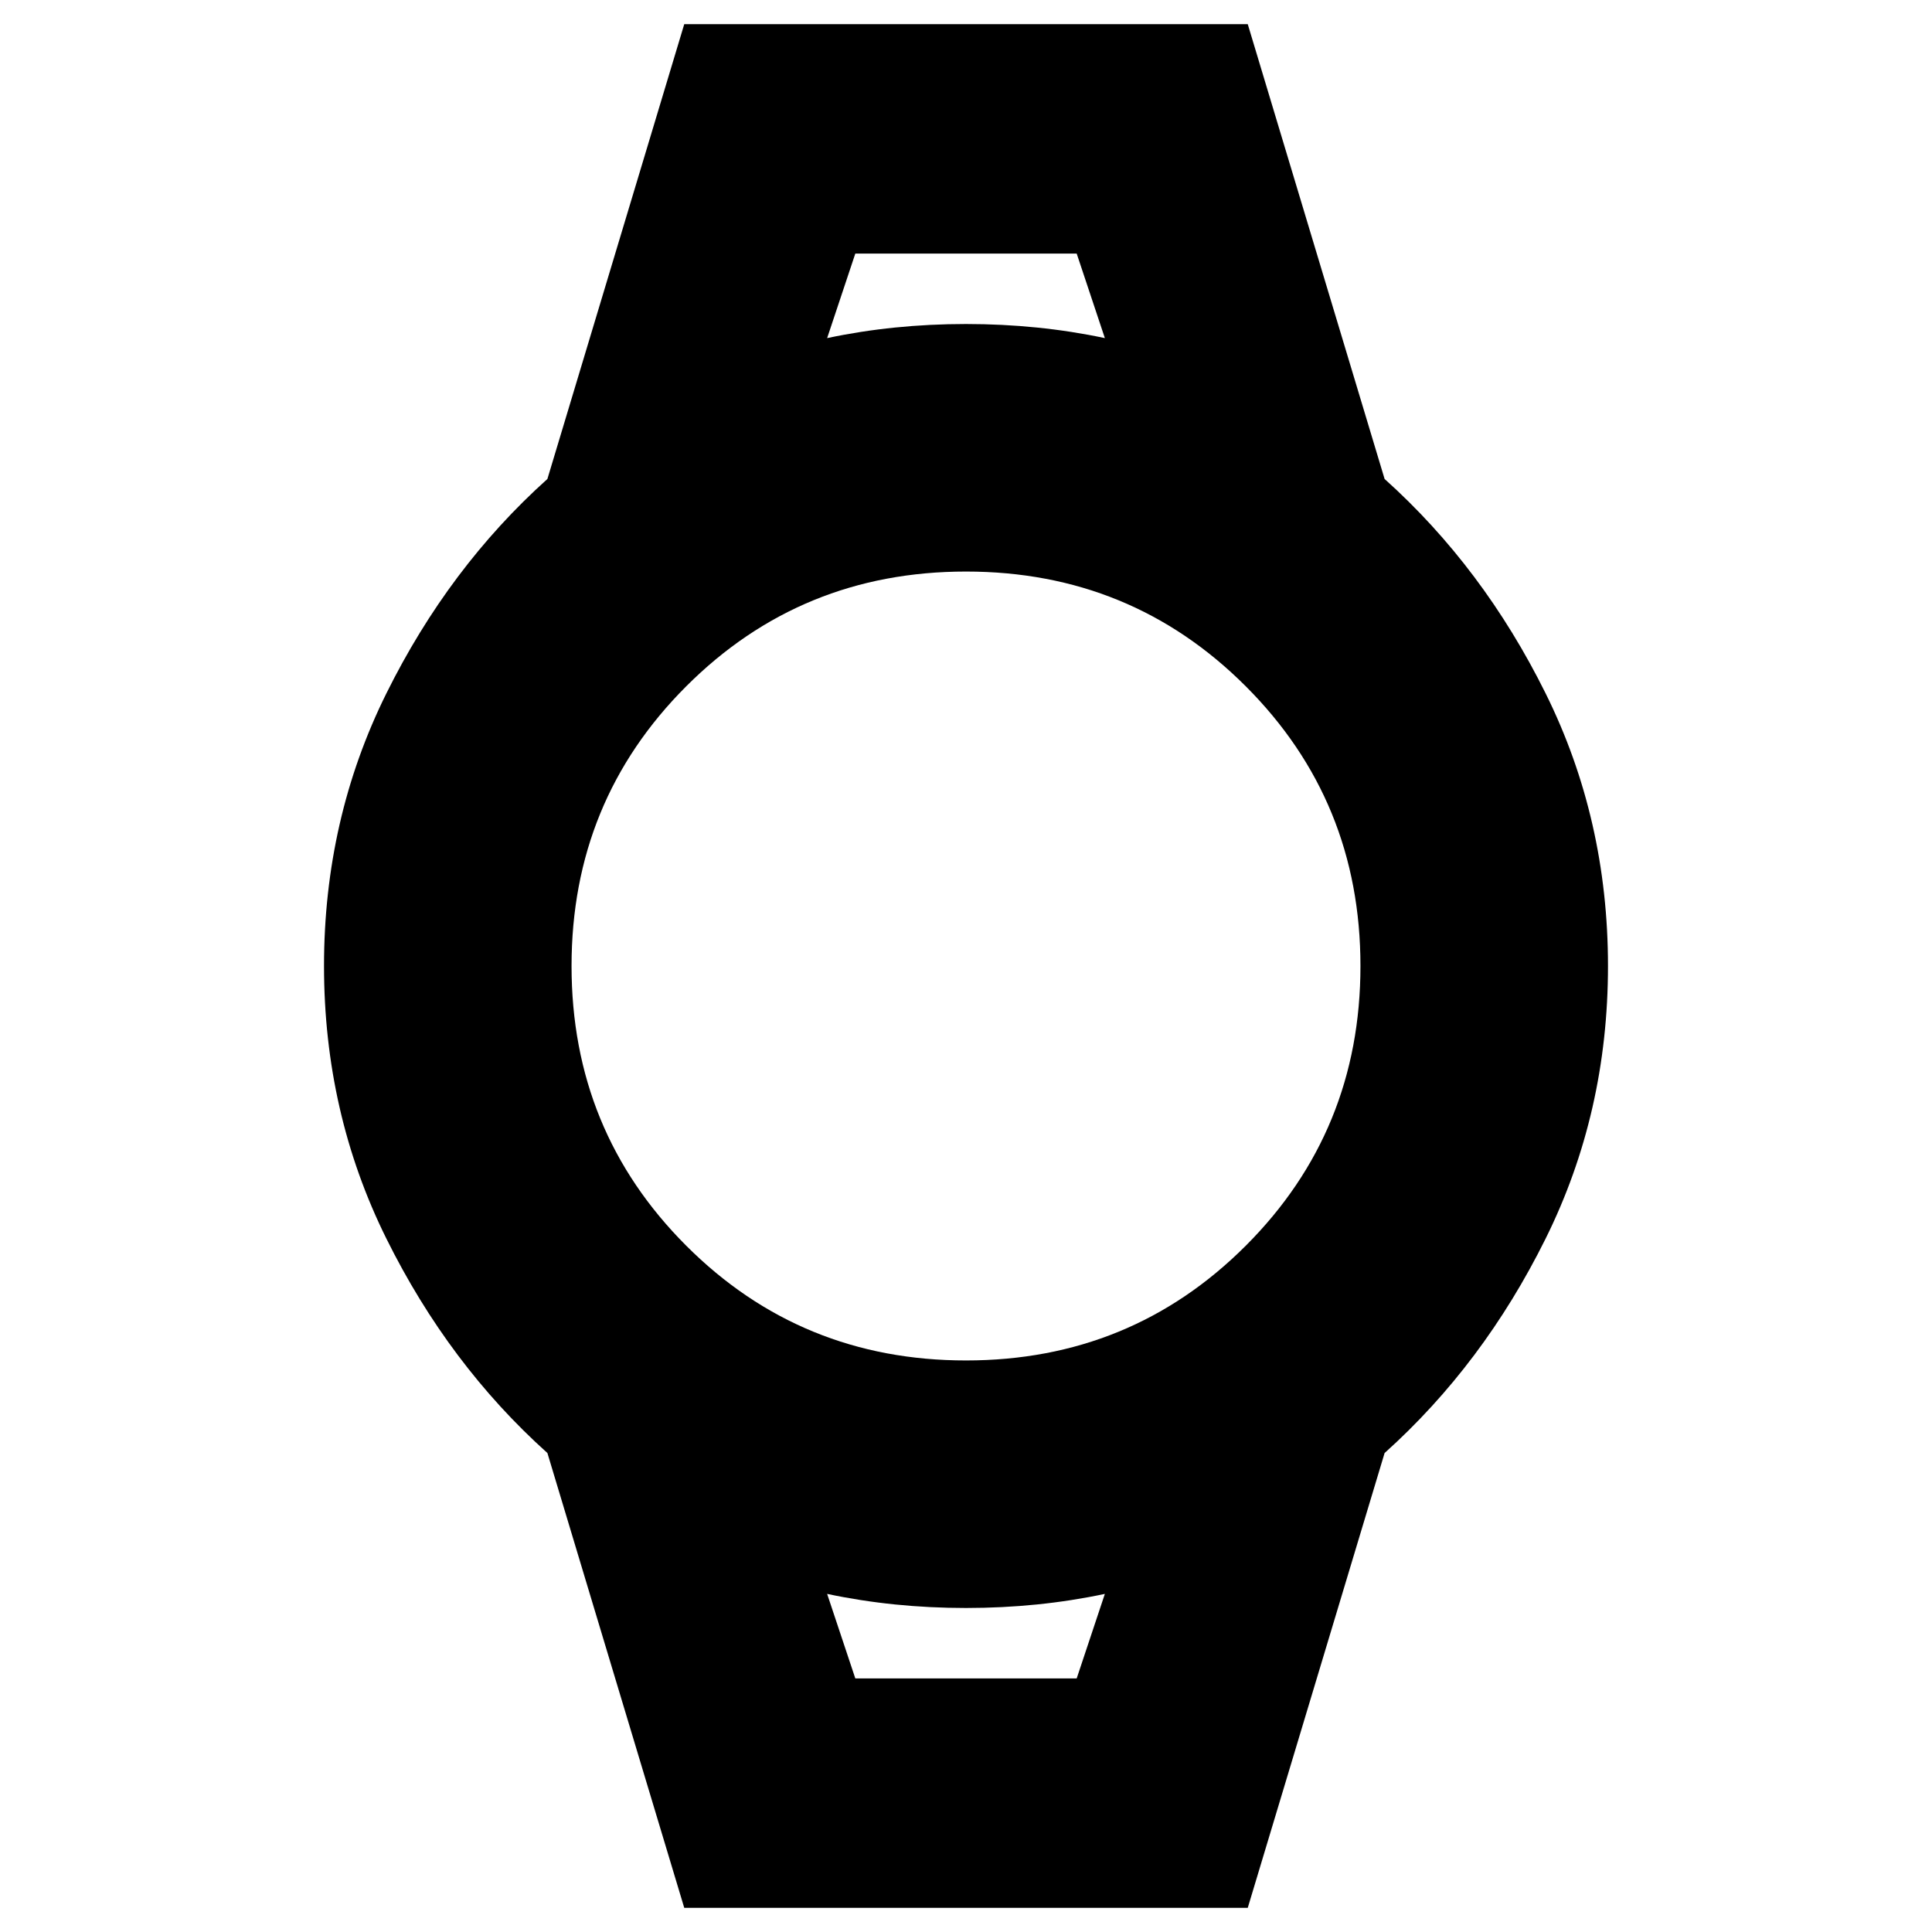 <svg xmlns="http://www.w3.org/2000/svg" height="24" width="24"><path d="m8.5 23.7-1.7-5.65q-1.225-1.1-2-2.663-.775-1.562-.775-3.387T4.8 8.613q.775-1.563 2-2.663L8.5.3h7l1.7 5.65q1.225 1.1 2 2.663.775 1.562.775 3.387t-.775 3.387q-.775 1.563-2 2.663l-1.7 5.65Zm3.5-6.8q2.05 0 3.475-1.425Q16.9 14.05 16.9 12t-1.425-3.475Q14.05 7.1 12 7.1T8.525 8.525Q7.1 9.95 7.1 12t1.425 3.475Q9.95 16.9 12 16.9ZM10.275 4.2Q11.1 4.025 12 4.025q.9 0 1.725.175l-.35-1.05h-2.75Zm.35 16.65h2.75l.35-1.05q-.825.175-1.725.175-.9 0-1.725-.175Zm-.35-17.7h3.45-3.45Zm.35 17.7h-.35 3.45-.35Z"/></svg>